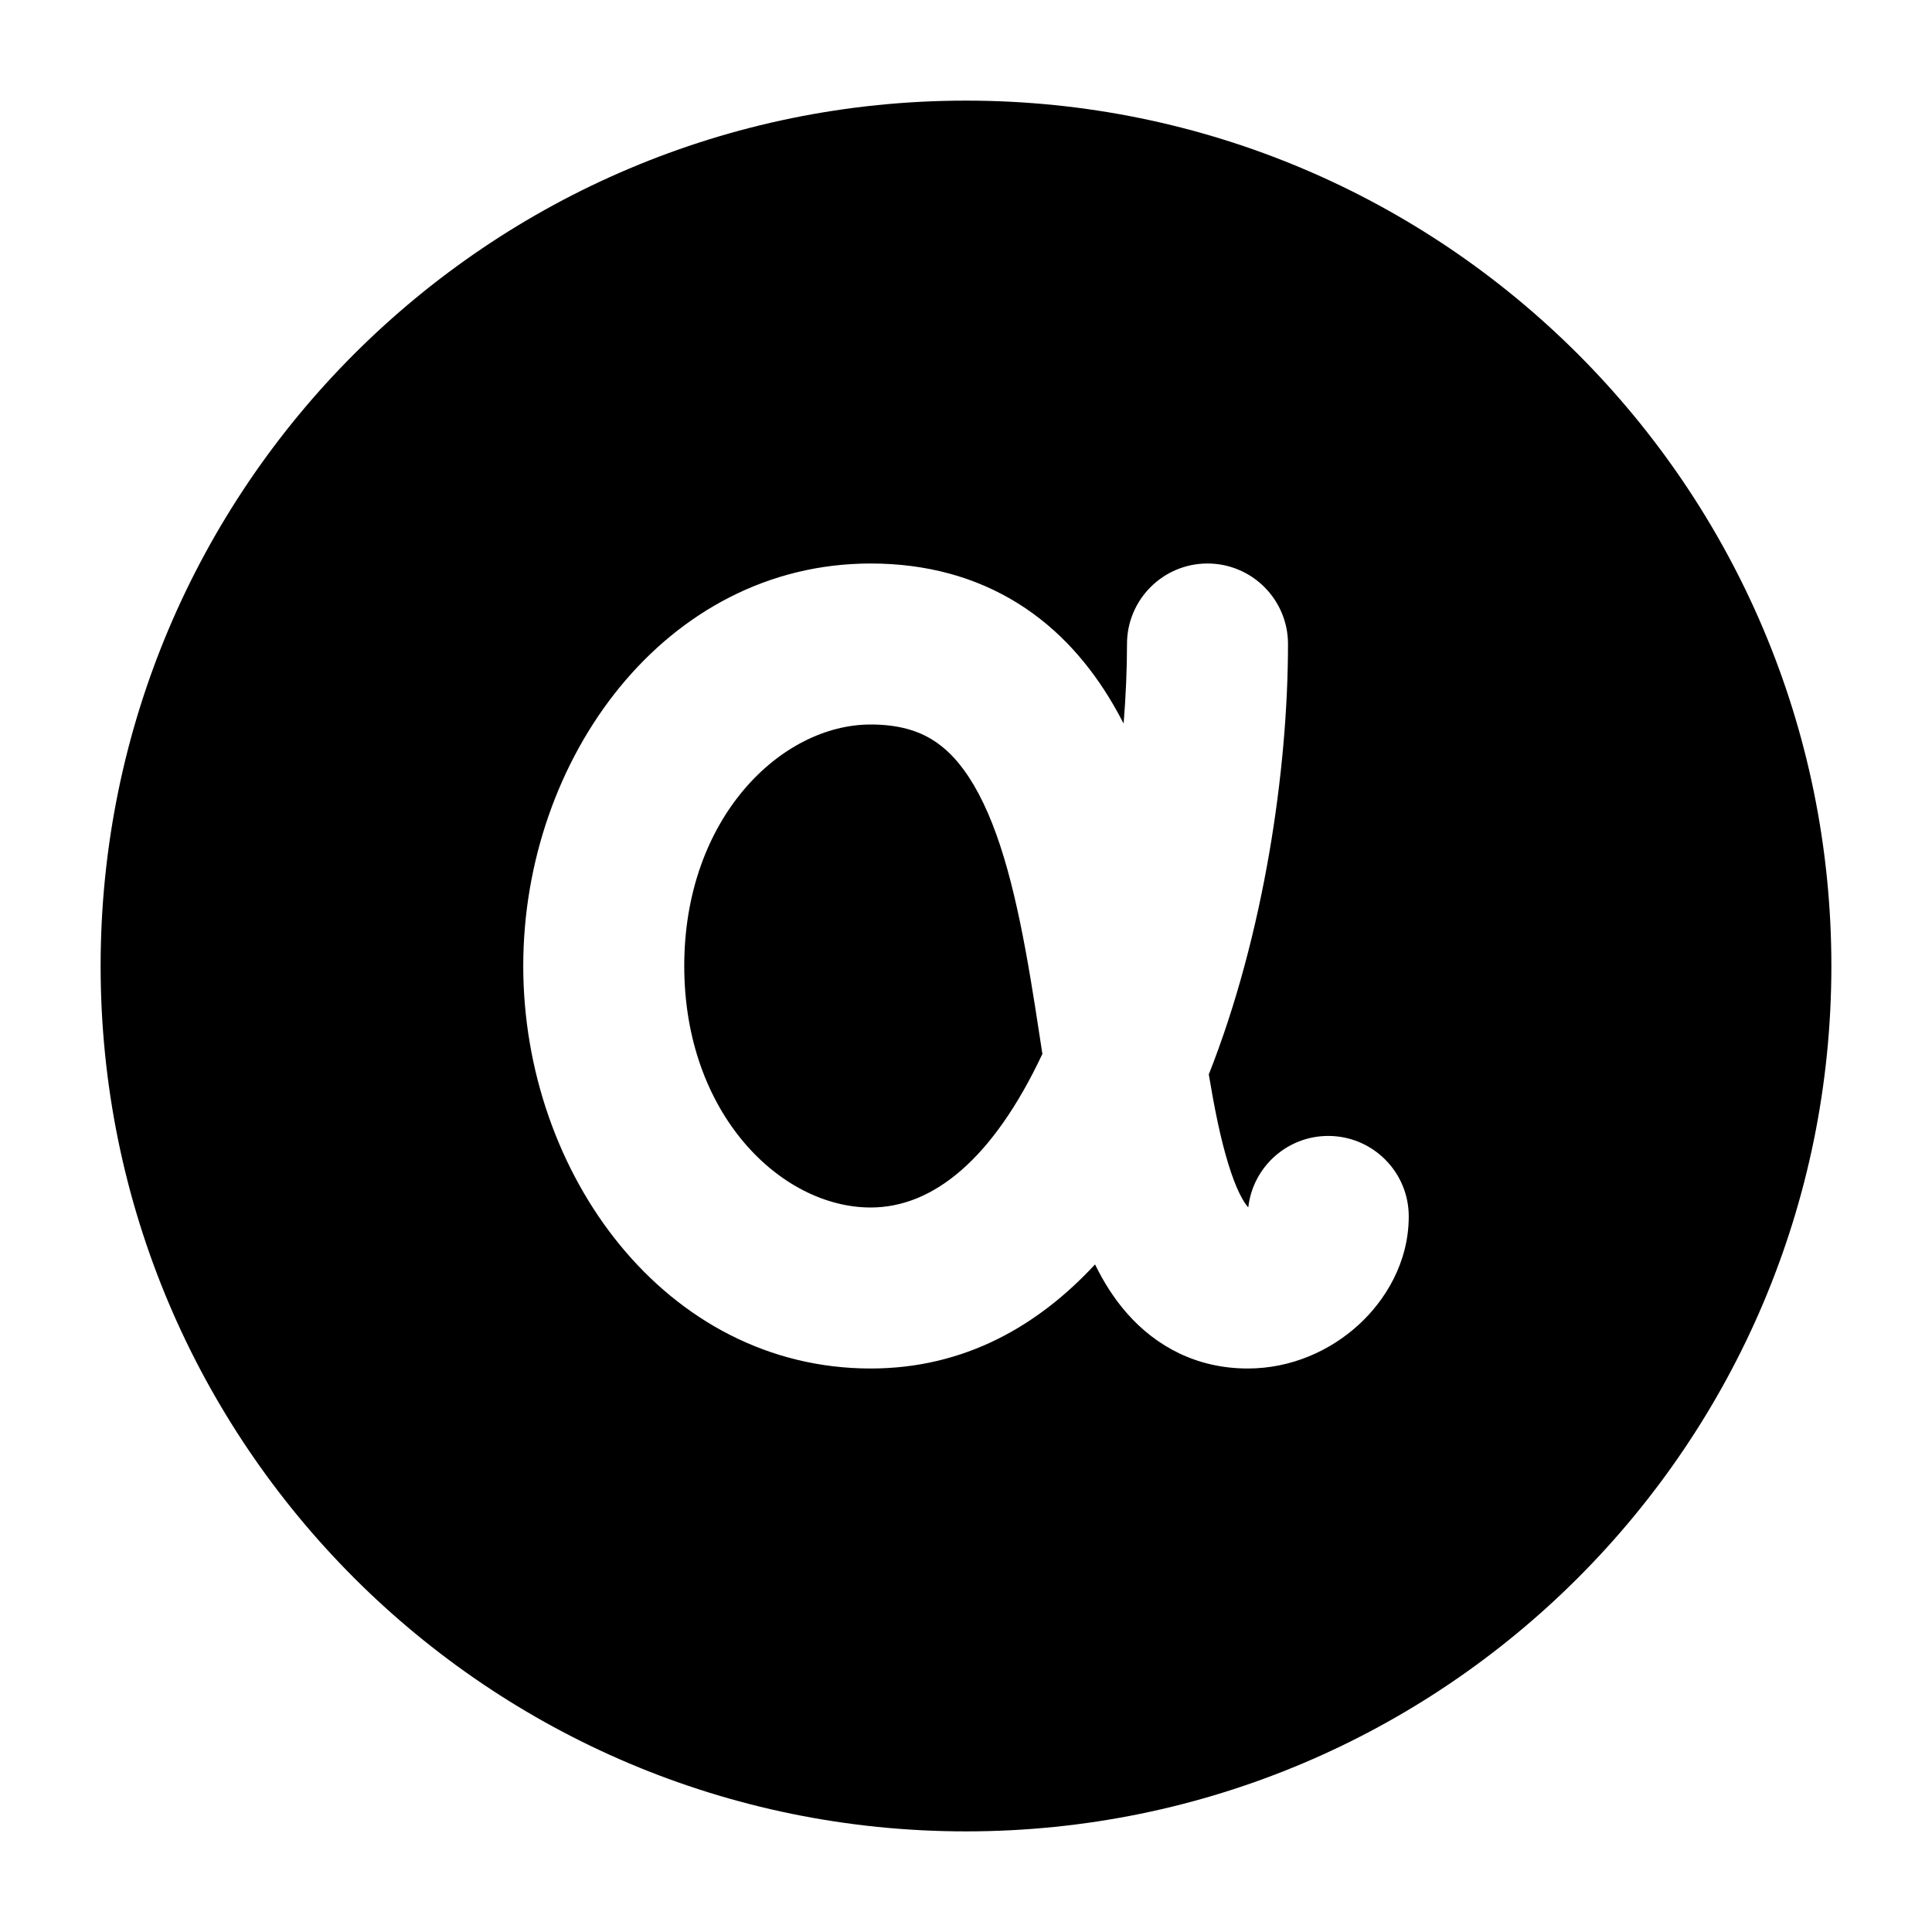 <svg width="24" height="24" viewBox="0 0 24 24" xmlns="http://www.w3.org/2000/svg">
    <path fill-rule="evenodd" clip-rule="evenodd" d="M12 1.25C6.063 1.25 1.25 6.063 1.25 12C1.25 17.937 6.063 22.75 12 22.75C17.937 22.75 22.75 17.937 22.75 12C22.75 6.063 17.937 1.25 12 1.25ZM8.5 12C8.5 10.159 9.704 9 10.816 9C11.171 9 11.411 9.082 11.586 9.192C11.769 9.306 11.94 9.485 12.099 9.756C12.436 10.331 12.635 11.164 12.803 12.165C12.84 12.384 12.876 12.616 12.912 12.852L12.949 13.092C12.333 14.402 11.589 15 10.816 15C9.704 15 8.5 13.841 8.5 12ZM13.824 8.744C13.871 8.824 13.915 8.905 13.958 8.988C13.986 8.642 14 8.31 14 8C14 7.448 14.448 7 15 7C15.552 7 16 7.448 16 8C16 9.555 15.703 11.61 15.016 13.347C15.086 13.765 15.159 14.135 15.258 14.457C15.356 14.779 15.448 14.933 15.503 14.995L15.505 14.997L15.507 14.996C15.564 14.498 15.987 14.111 16.5 14.111C17.052 14.111 17.5 14.559 17.5 15.111C17.5 15.681 17.21 16.155 16.872 16.462C16.526 16.777 16.043 17 15.5 17C14.874 17 14.367 16.731 14.002 16.317C13.839 16.132 13.708 15.923 13.603 15.707C12.899 16.467 11.985 17 10.816 17C8.265 17 6.5 14.578 6.5 12C6.5 9.422 8.265 7 10.816 7C11.506 7 12.12 7.168 12.645 7.495C13.164 7.819 13.543 8.265 13.824 8.744Z"/>
</svg>
